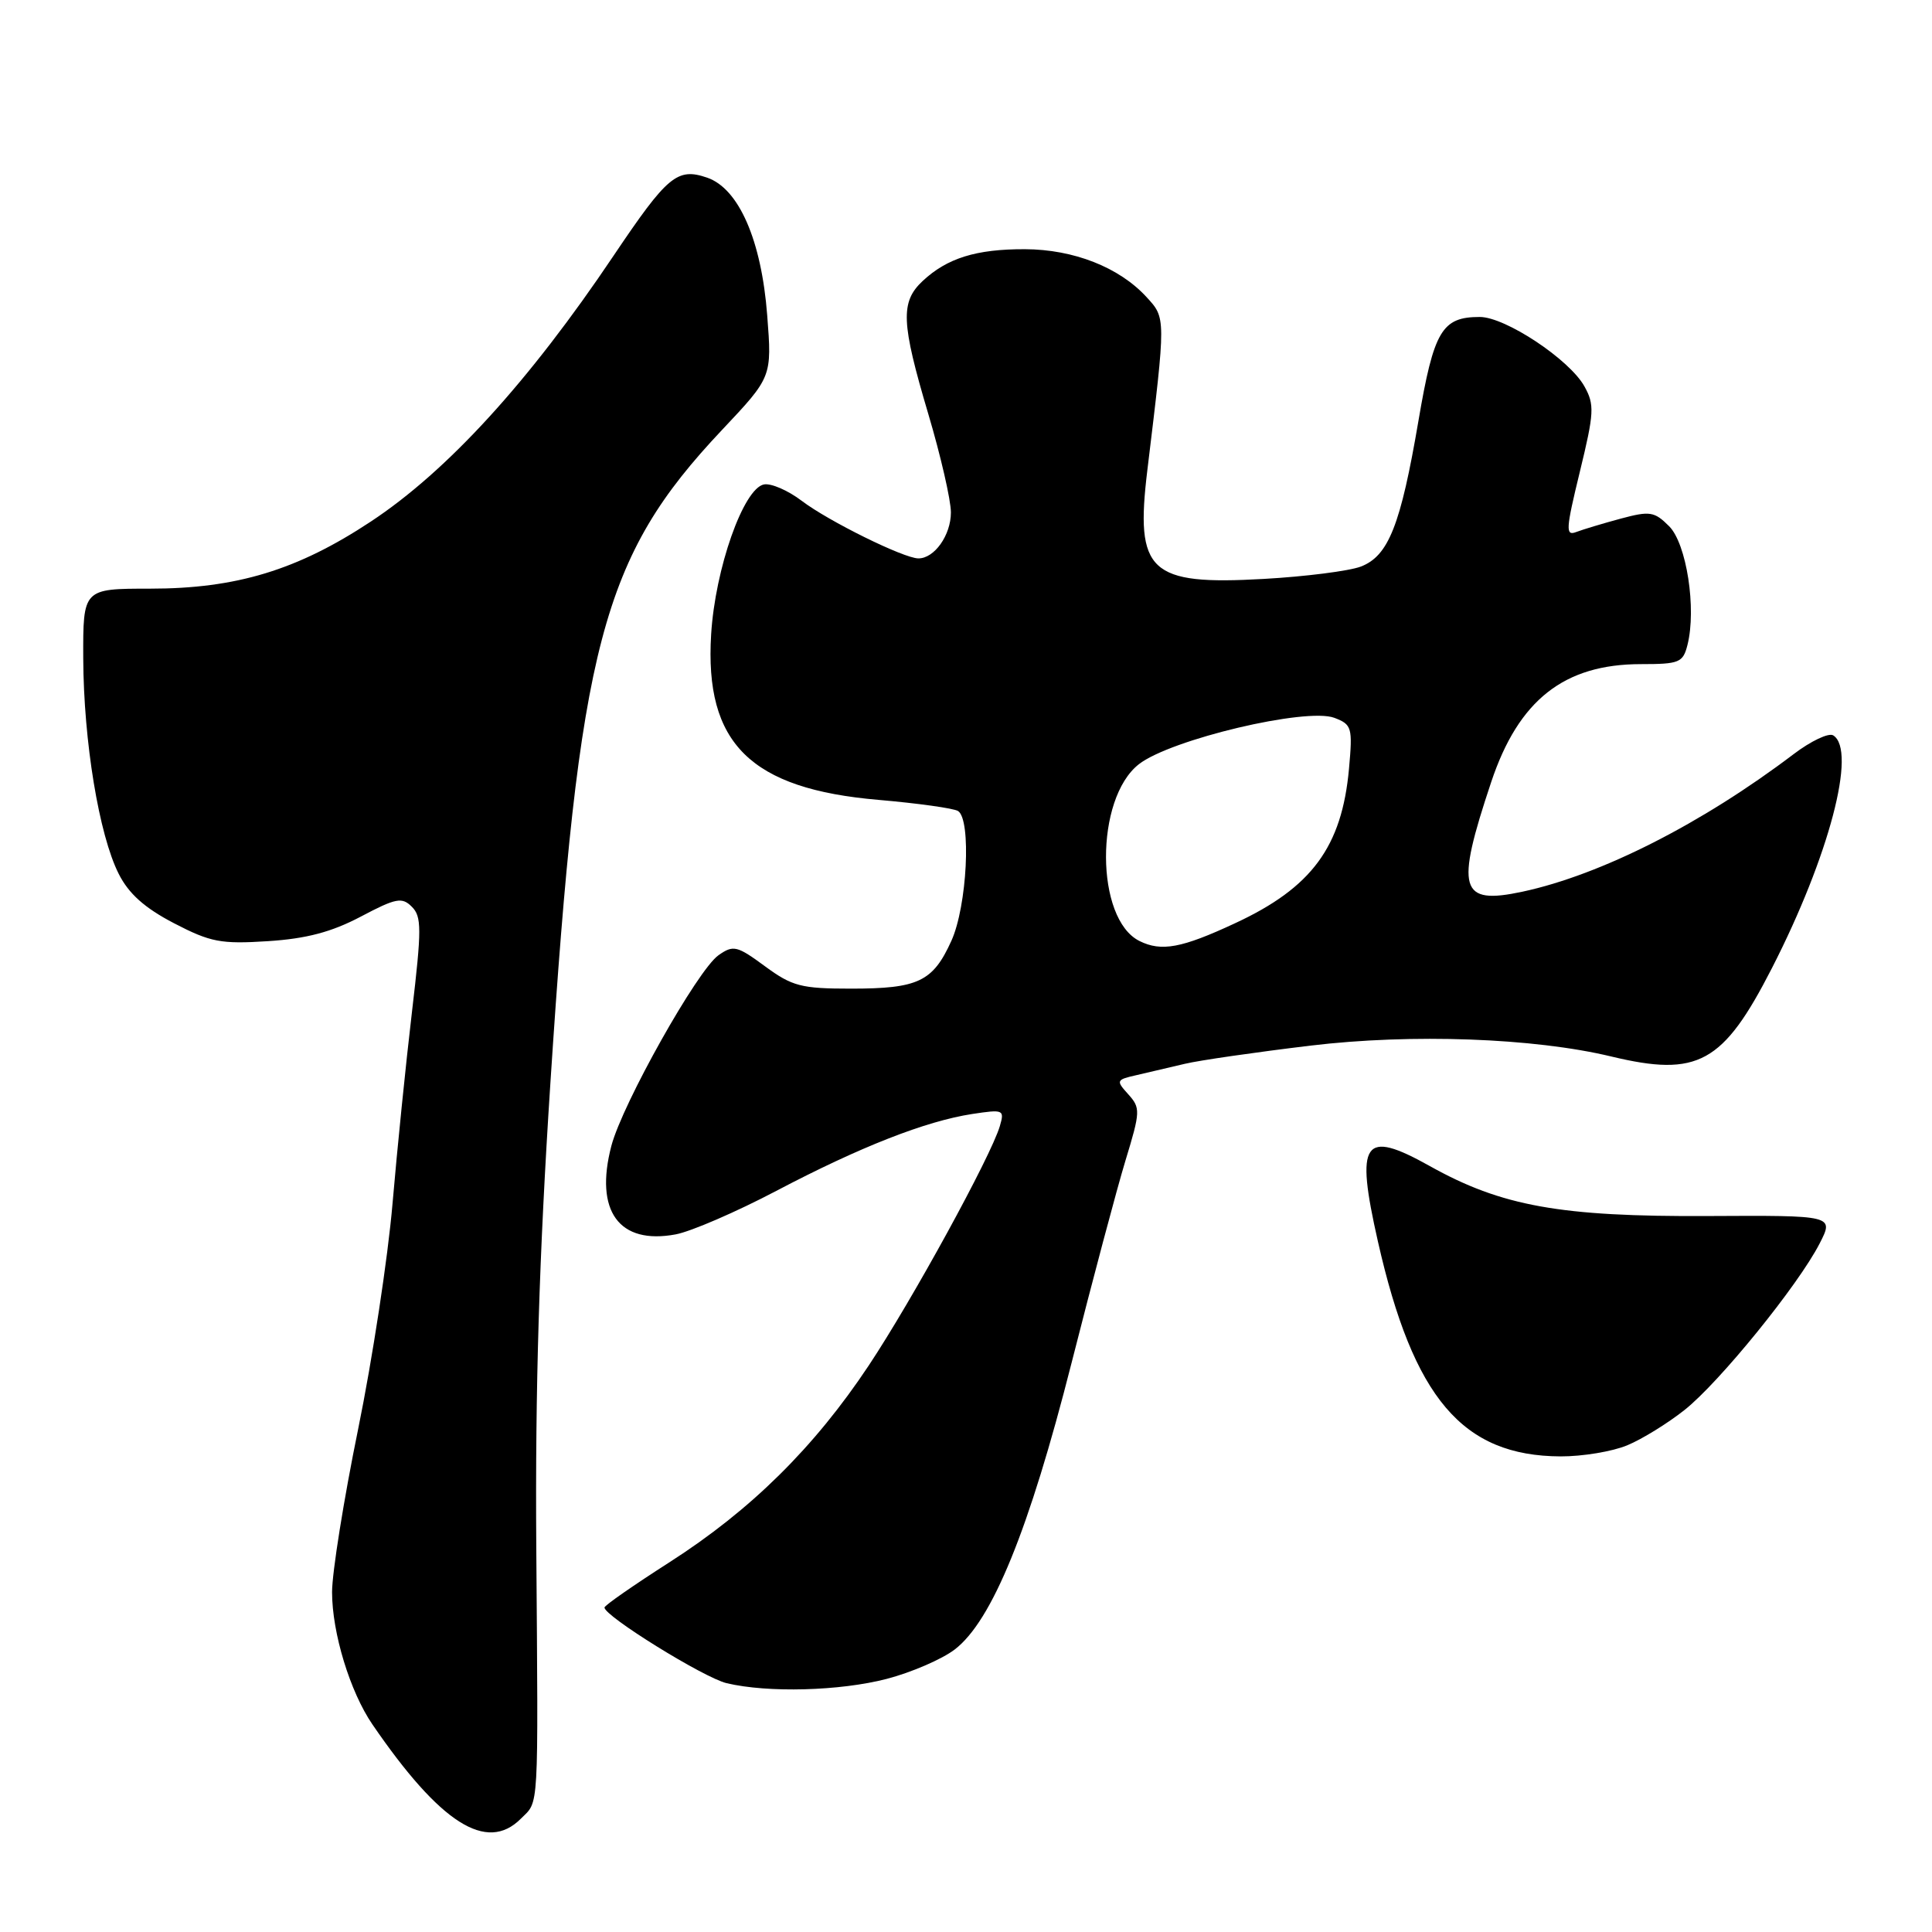 <?xml version="1.0" encoding="UTF-8" standalone="no"?>
<!DOCTYPE svg PUBLIC "-//W3C//DTD SVG 1.1//EN" "http://www.w3.org/Graphics/SVG/1.1/DTD/svg11.dtd" >
<svg xmlns="http://www.w3.org/2000/svg" xmlns:xlink="http://www.w3.org/1999/xlink" version="1.1" viewBox="0 0 256 256">
 <g >
 <path fill="currentColor"
d=" M 69.00 241.00 C 71.45 238.55 71.32 240.72 71.06 205.00 C 70.91 183.91 71.44 166.38 72.93 143.50 C 76.72 85.35 79.74 73.86 95.67 56.97 C 102.29 49.95 102.29 49.95 101.66 41.79 C 100.90 31.85 97.90 24.98 93.70 23.54 C 89.74 22.18 88.44 23.27 81.31 33.87 C 70.09 50.58 59.29 62.41 49.12 69.12 C 39.41 75.54 31.31 78.00 19.89 78.00 C 11.00 78.00 11.00 78.00 11.03 87.25 C 11.08 98.23 13.12 110.64 15.73 115.79 C 17.06 118.43 19.17 120.31 23.05 122.33 C 27.90 124.85 29.27 125.11 35.50 124.71 C 40.61 124.38 43.93 123.50 47.80 121.46 C 52.47 118.99 53.27 118.84 54.57 120.15 C 55.88 121.45 55.88 123.09 54.59 134.06 C 53.78 140.90 52.62 152.35 52.01 159.50 C 51.40 166.65 49.35 180.10 47.45 189.39 C 45.55 198.68 44.00 208.39 44.00 210.96 C 44.00 216.36 46.38 224.16 49.35 228.50 C 58.33 241.61 64.48 245.52 69.00 241.00 Z  M 117.50 222.46 C 120.76 221.61 124.81 219.86 126.50 218.57 C 131.45 214.79 136.37 202.72 141.99 180.58 C 144.77 169.63 147.98 157.57 149.13 153.78 C 151.12 147.26 151.13 146.81 149.50 145.00 C 147.85 143.17 147.89 143.07 150.64 142.45 C 152.21 142.09 155.07 141.42 157.00 140.96 C 158.93 140.50 166.42 139.42 173.65 138.55 C 187.05 136.94 203.26 137.53 213.50 139.99 C 224.99 142.75 228.32 140.92 234.79 128.28 C 242.36 113.49 246.07 99.40 242.91 97.44 C 242.31 97.07 239.95 98.19 237.66 99.93 C 225.51 109.14 212.17 115.91 201.75 118.15 C 193.39 119.94 192.82 117.92 197.59 103.63 C 201.22 92.75 207.26 88.00 217.44 88.00 C 222.52 88.00 223.01 87.80 223.60 85.45 C 224.81 80.64 223.48 72.04 221.17 69.73 C 219.22 67.78 218.63 67.68 214.76 68.72 C 212.42 69.35 209.77 70.15 208.87 70.49 C 207.42 71.05 207.47 70.18 209.34 62.50 C 211.24 54.69 211.30 53.62 209.94 51.19 C 207.96 47.63 199.47 42.00 196.08 42.00 C 191.06 42.00 189.99 43.80 187.95 55.77 C 185.59 69.61 183.98 73.68 180.30 75.08 C 178.76 75.66 172.98 76.40 167.45 76.71 C 152.29 77.57 150.39 75.80 152.03 62.30 C 154.50 41.94 154.50 42.17 151.90 39.34 C 148.28 35.41 142.27 33.05 135.82 33.02 C 129.35 33.00 125.50 34.20 122.25 37.24 C 119.29 40.02 119.40 42.73 123.00 54.84 C 124.65 60.39 126.00 66.27 126.00 67.90 C 126.00 70.91 123.81 74.01 121.68 73.99 C 119.73 73.97 109.75 69.04 106.23 66.36 C 104.43 64.99 102.18 64.01 101.23 64.19 C 98.51 64.72 94.76 75.35 94.23 84.06 C 93.34 98.51 99.44 104.54 116.43 105.99 C 121.62 106.44 126.35 107.10 126.94 107.46 C 128.73 108.57 128.15 120.08 126.06 124.67 C 123.61 130.08 121.67 131.00 112.76 131.00 C 106.17 131.00 104.97 130.69 101.37 128.04 C 97.66 125.31 97.17 125.19 95.21 126.57 C 92.44 128.50 82.48 146.24 81.01 151.83 C 78.75 160.47 82.02 164.97 89.54 163.56 C 91.56 163.18 97.56 160.59 102.86 157.80 C 113.97 151.96 122.65 148.56 128.82 147.61 C 132.98 146.98 133.12 147.04 132.48 149.23 C 131.28 153.26 120.88 172.26 115.11 180.94 C 107.90 191.79 99.49 200.10 88.72 207.00 C 83.99 210.03 80.11 212.72 80.10 213.00 C 80.02 214.10 93.28 222.32 96.28 223.03 C 101.75 224.33 111.30 224.07 117.50 222.46 Z  M 215.62 191.51 C 217.58 190.70 220.99 188.59 223.21 186.83 C 227.83 183.17 238.28 170.29 241.11 164.77 C 243.02 161.04 243.02 161.04 226.26 161.13 C 206.78 161.23 198.96 159.83 189.44 154.50 C 180.64 149.58 179.56 151.16 182.58 164.50 C 187.28 185.27 193.79 192.92 206.78 192.98 C 209.69 192.99 213.66 192.33 215.62 191.51 Z  M 150.99 124.69 C 145.11 121.78 145.06 105.83 150.91 101.26 C 155.13 97.97 173.11 93.71 176.82 95.12 C 179.13 96.00 179.24 96.40 178.75 101.85 C 177.81 112.21 173.82 117.62 163.64 122.34 C 156.58 125.63 153.89 126.13 150.99 124.69 Z "/>
</g>
</svg>